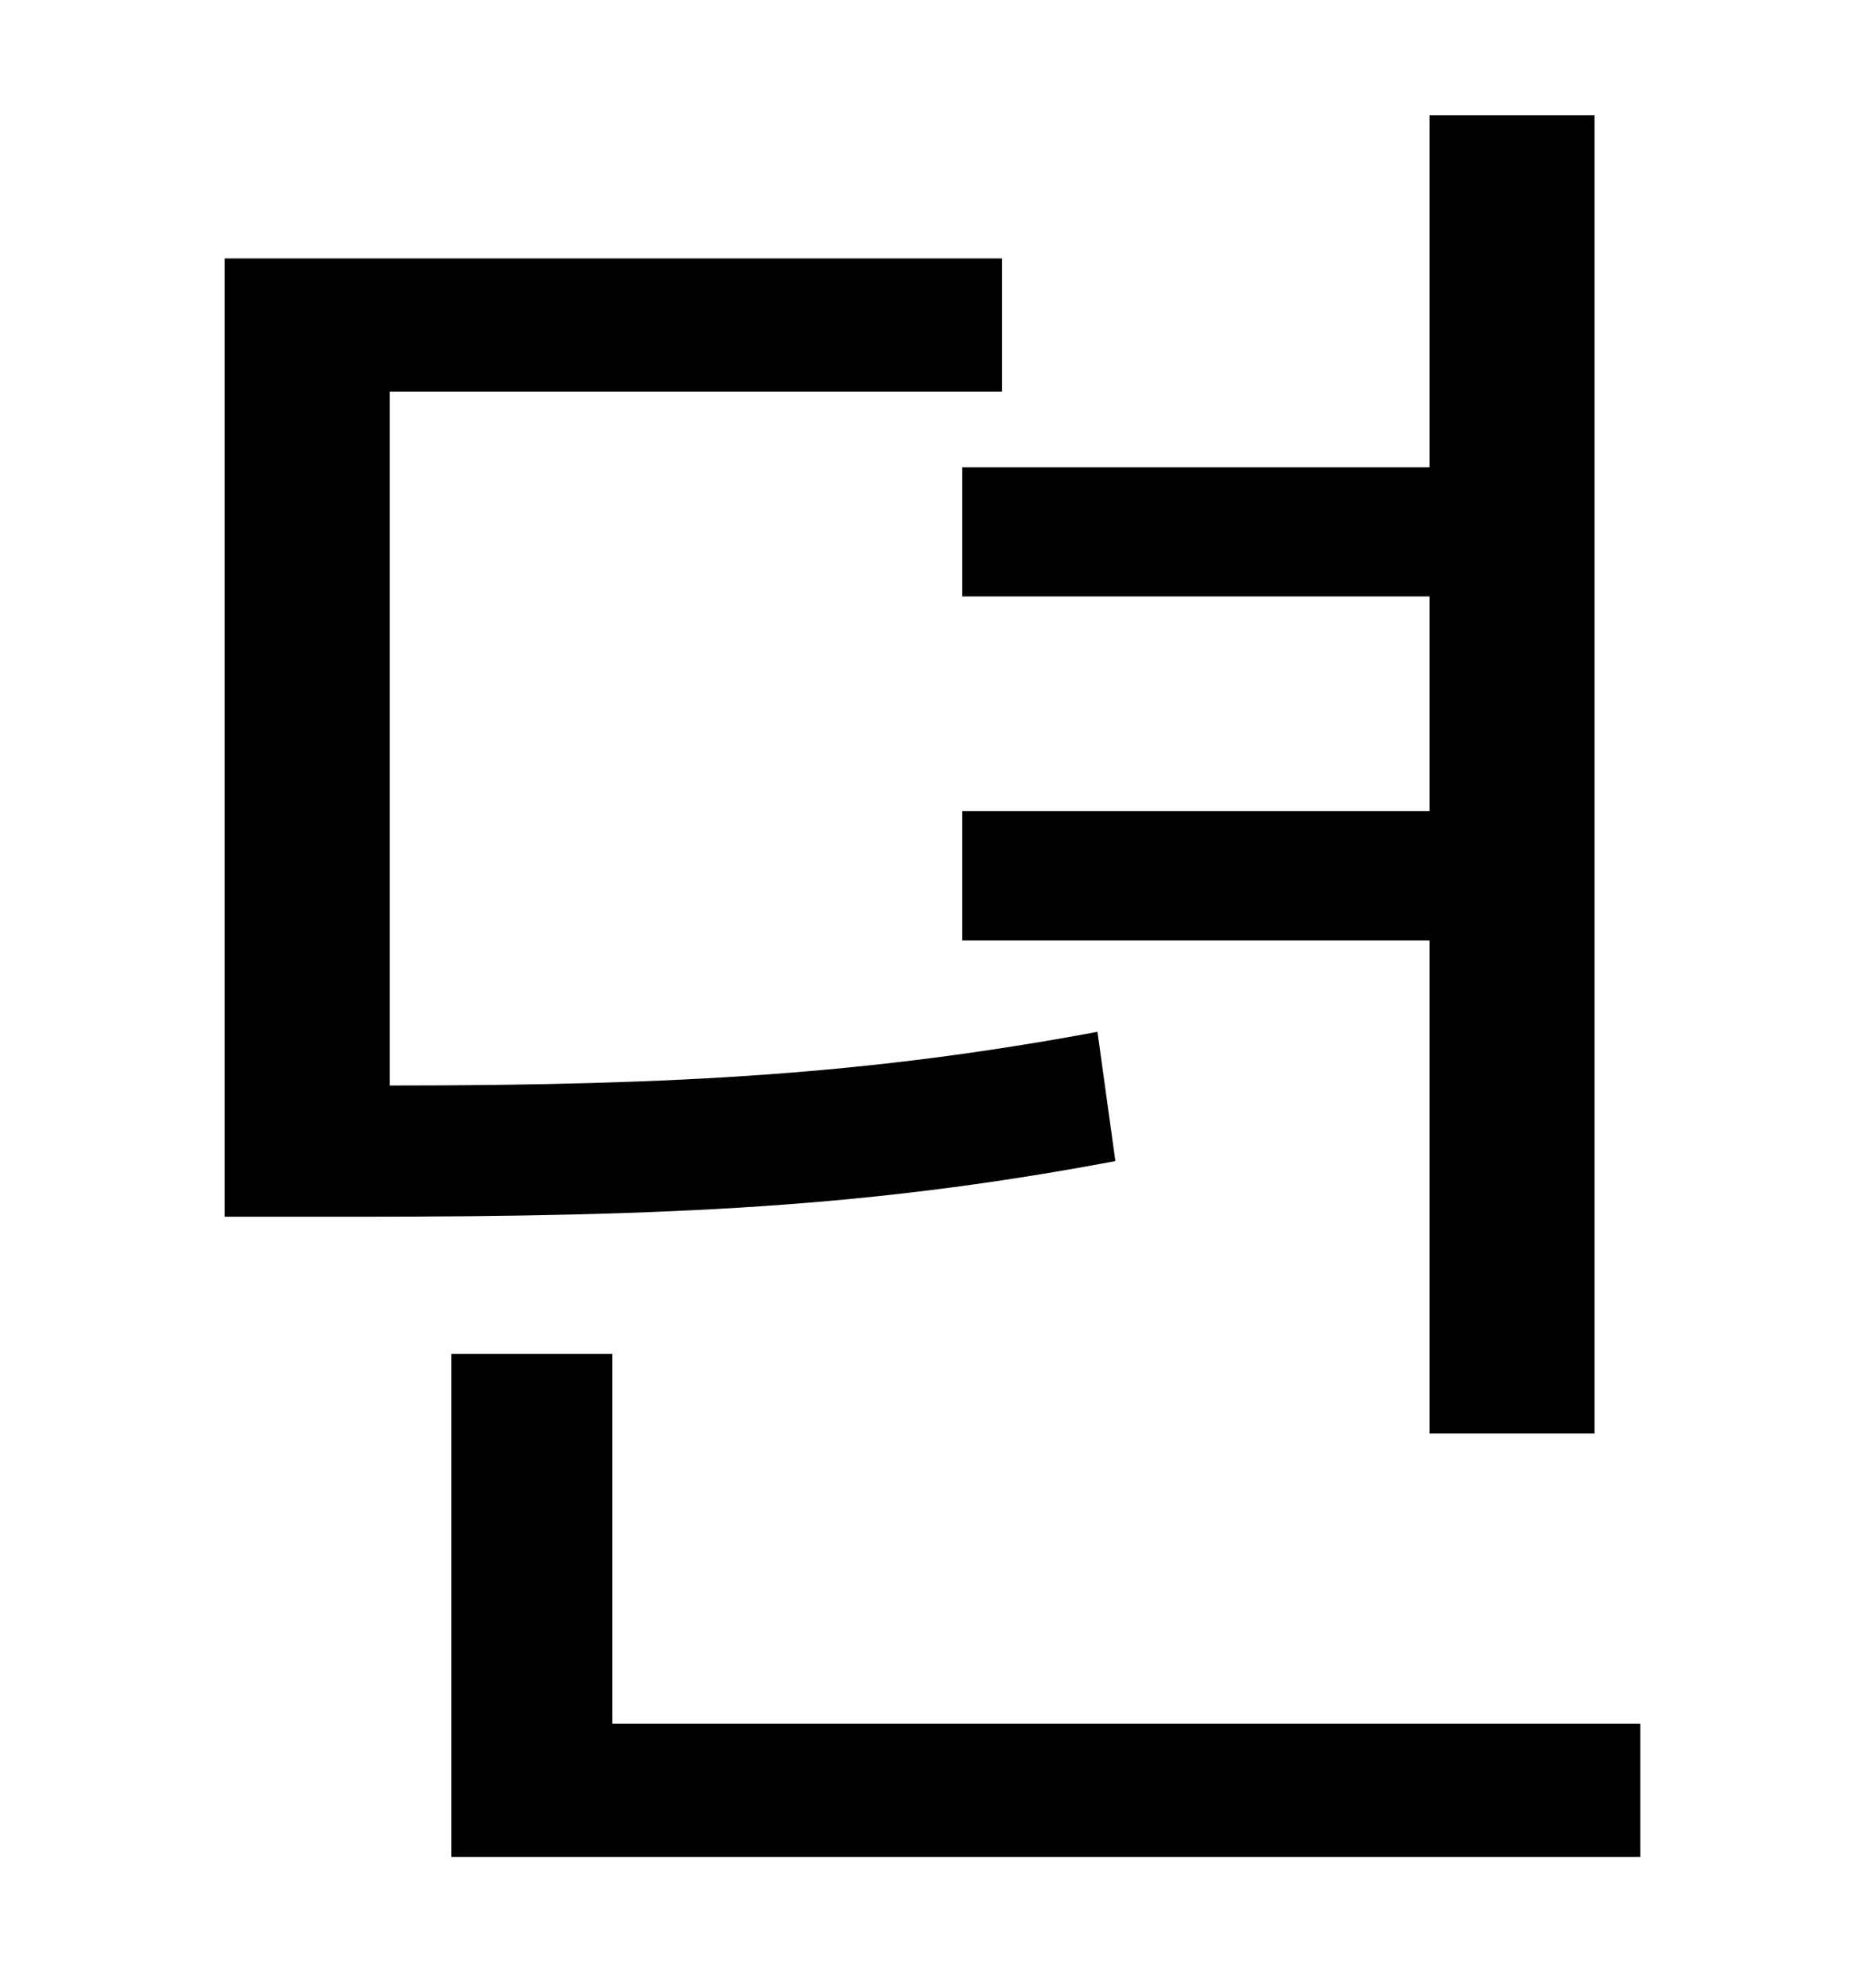<?xml version="1.0" standalone="no"?>
<!DOCTYPE svg PUBLIC "-//W3C//DTD SVG 1.1//EN" "http://www.w3.org/Graphics/SVG/1.1/DTD/svg11.dtd" >
<svg xmlns="http://www.w3.org/2000/svg" xmlns:xlink="http://www.w3.org/1999/xlink" version="1.1" viewBox="-10 0 930 1000">
   <path fill="currentColor"
d="M474 235h235v-177h83v663h-83v-248h-235v-65h235v-108h-235v-65zM542 519l9 65c-122 23 -222 28 -382 28h-66v-482h391v67h-308v349c147 0 243 -6 356 -27zM298 867h517v67h-598v-253h81v186z" />
</svg>
